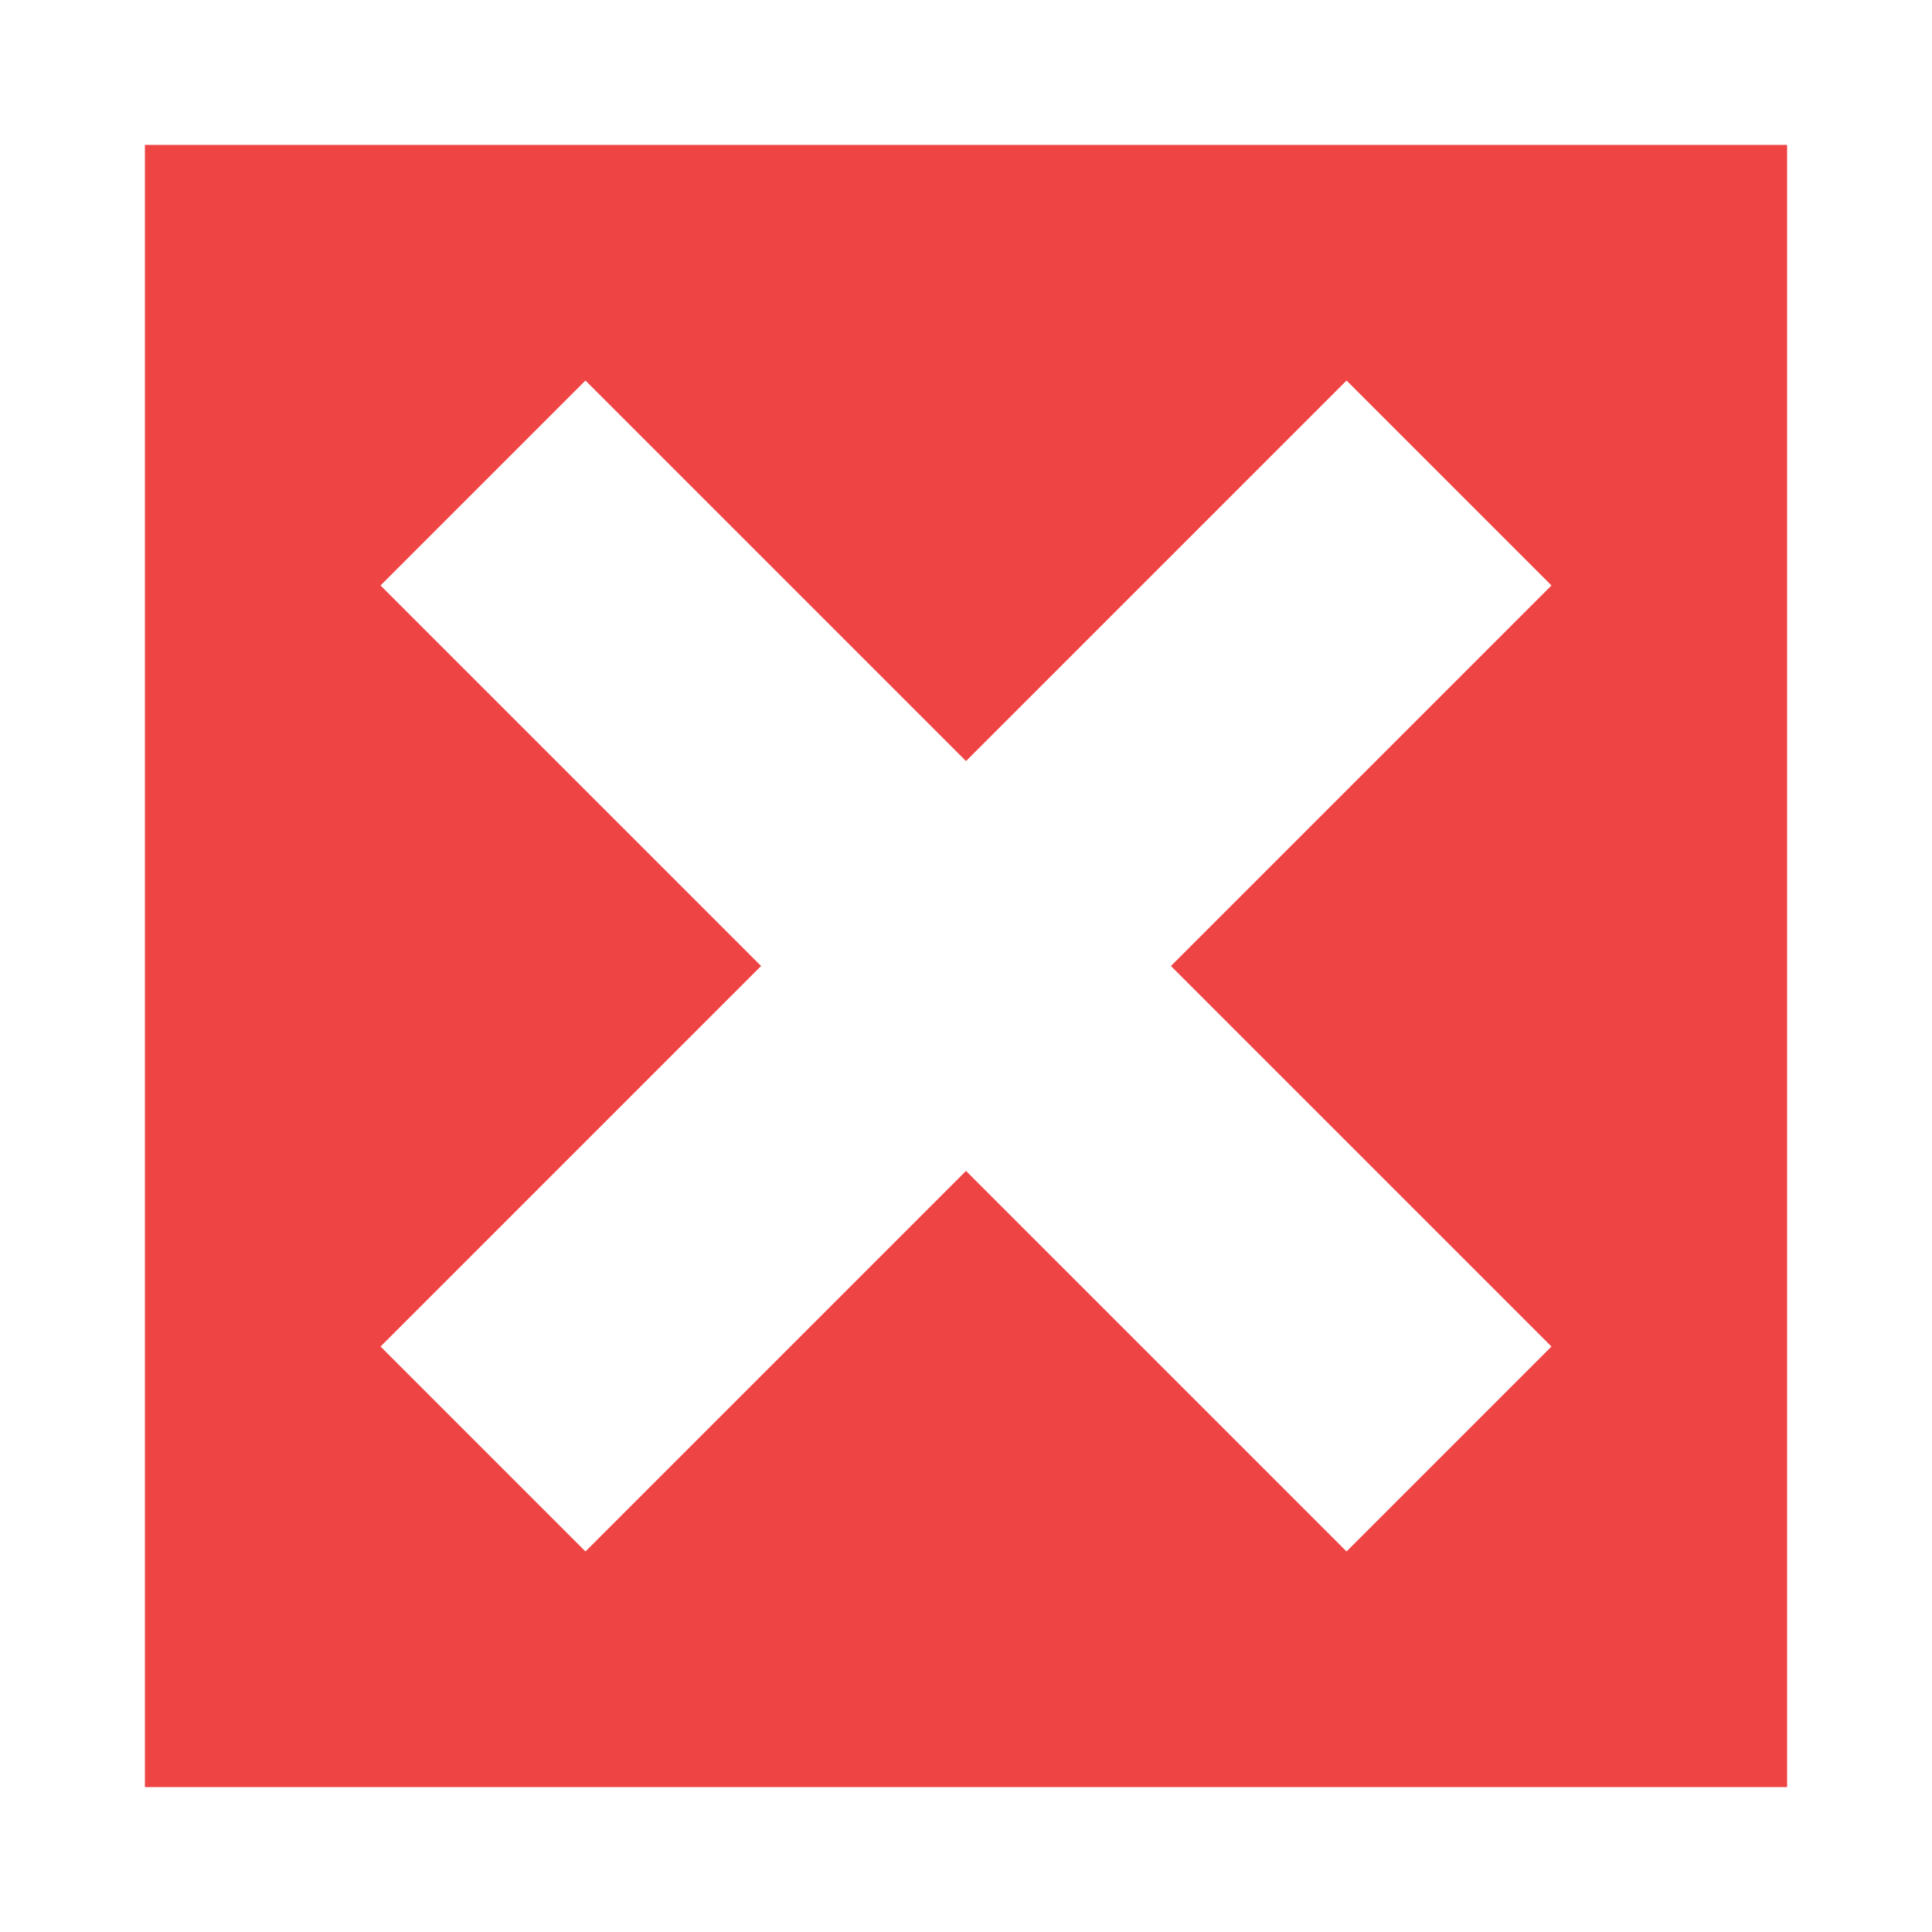 <svg width="20" height="20" fill="#ef4444" stroke="white" stroke-width="3" xmlns="http://www.w3.org/2000/svg" xmlns:xlink="http://www.w3.org/1999/xlink">
    <rect width="100%" height="100%" fill="#333333" stroke="none"/>
    <rect width="20" height="20" />
    <polygon points="5,15 15,5" />
    <polygon points="15,15 5,5" />
</svg>